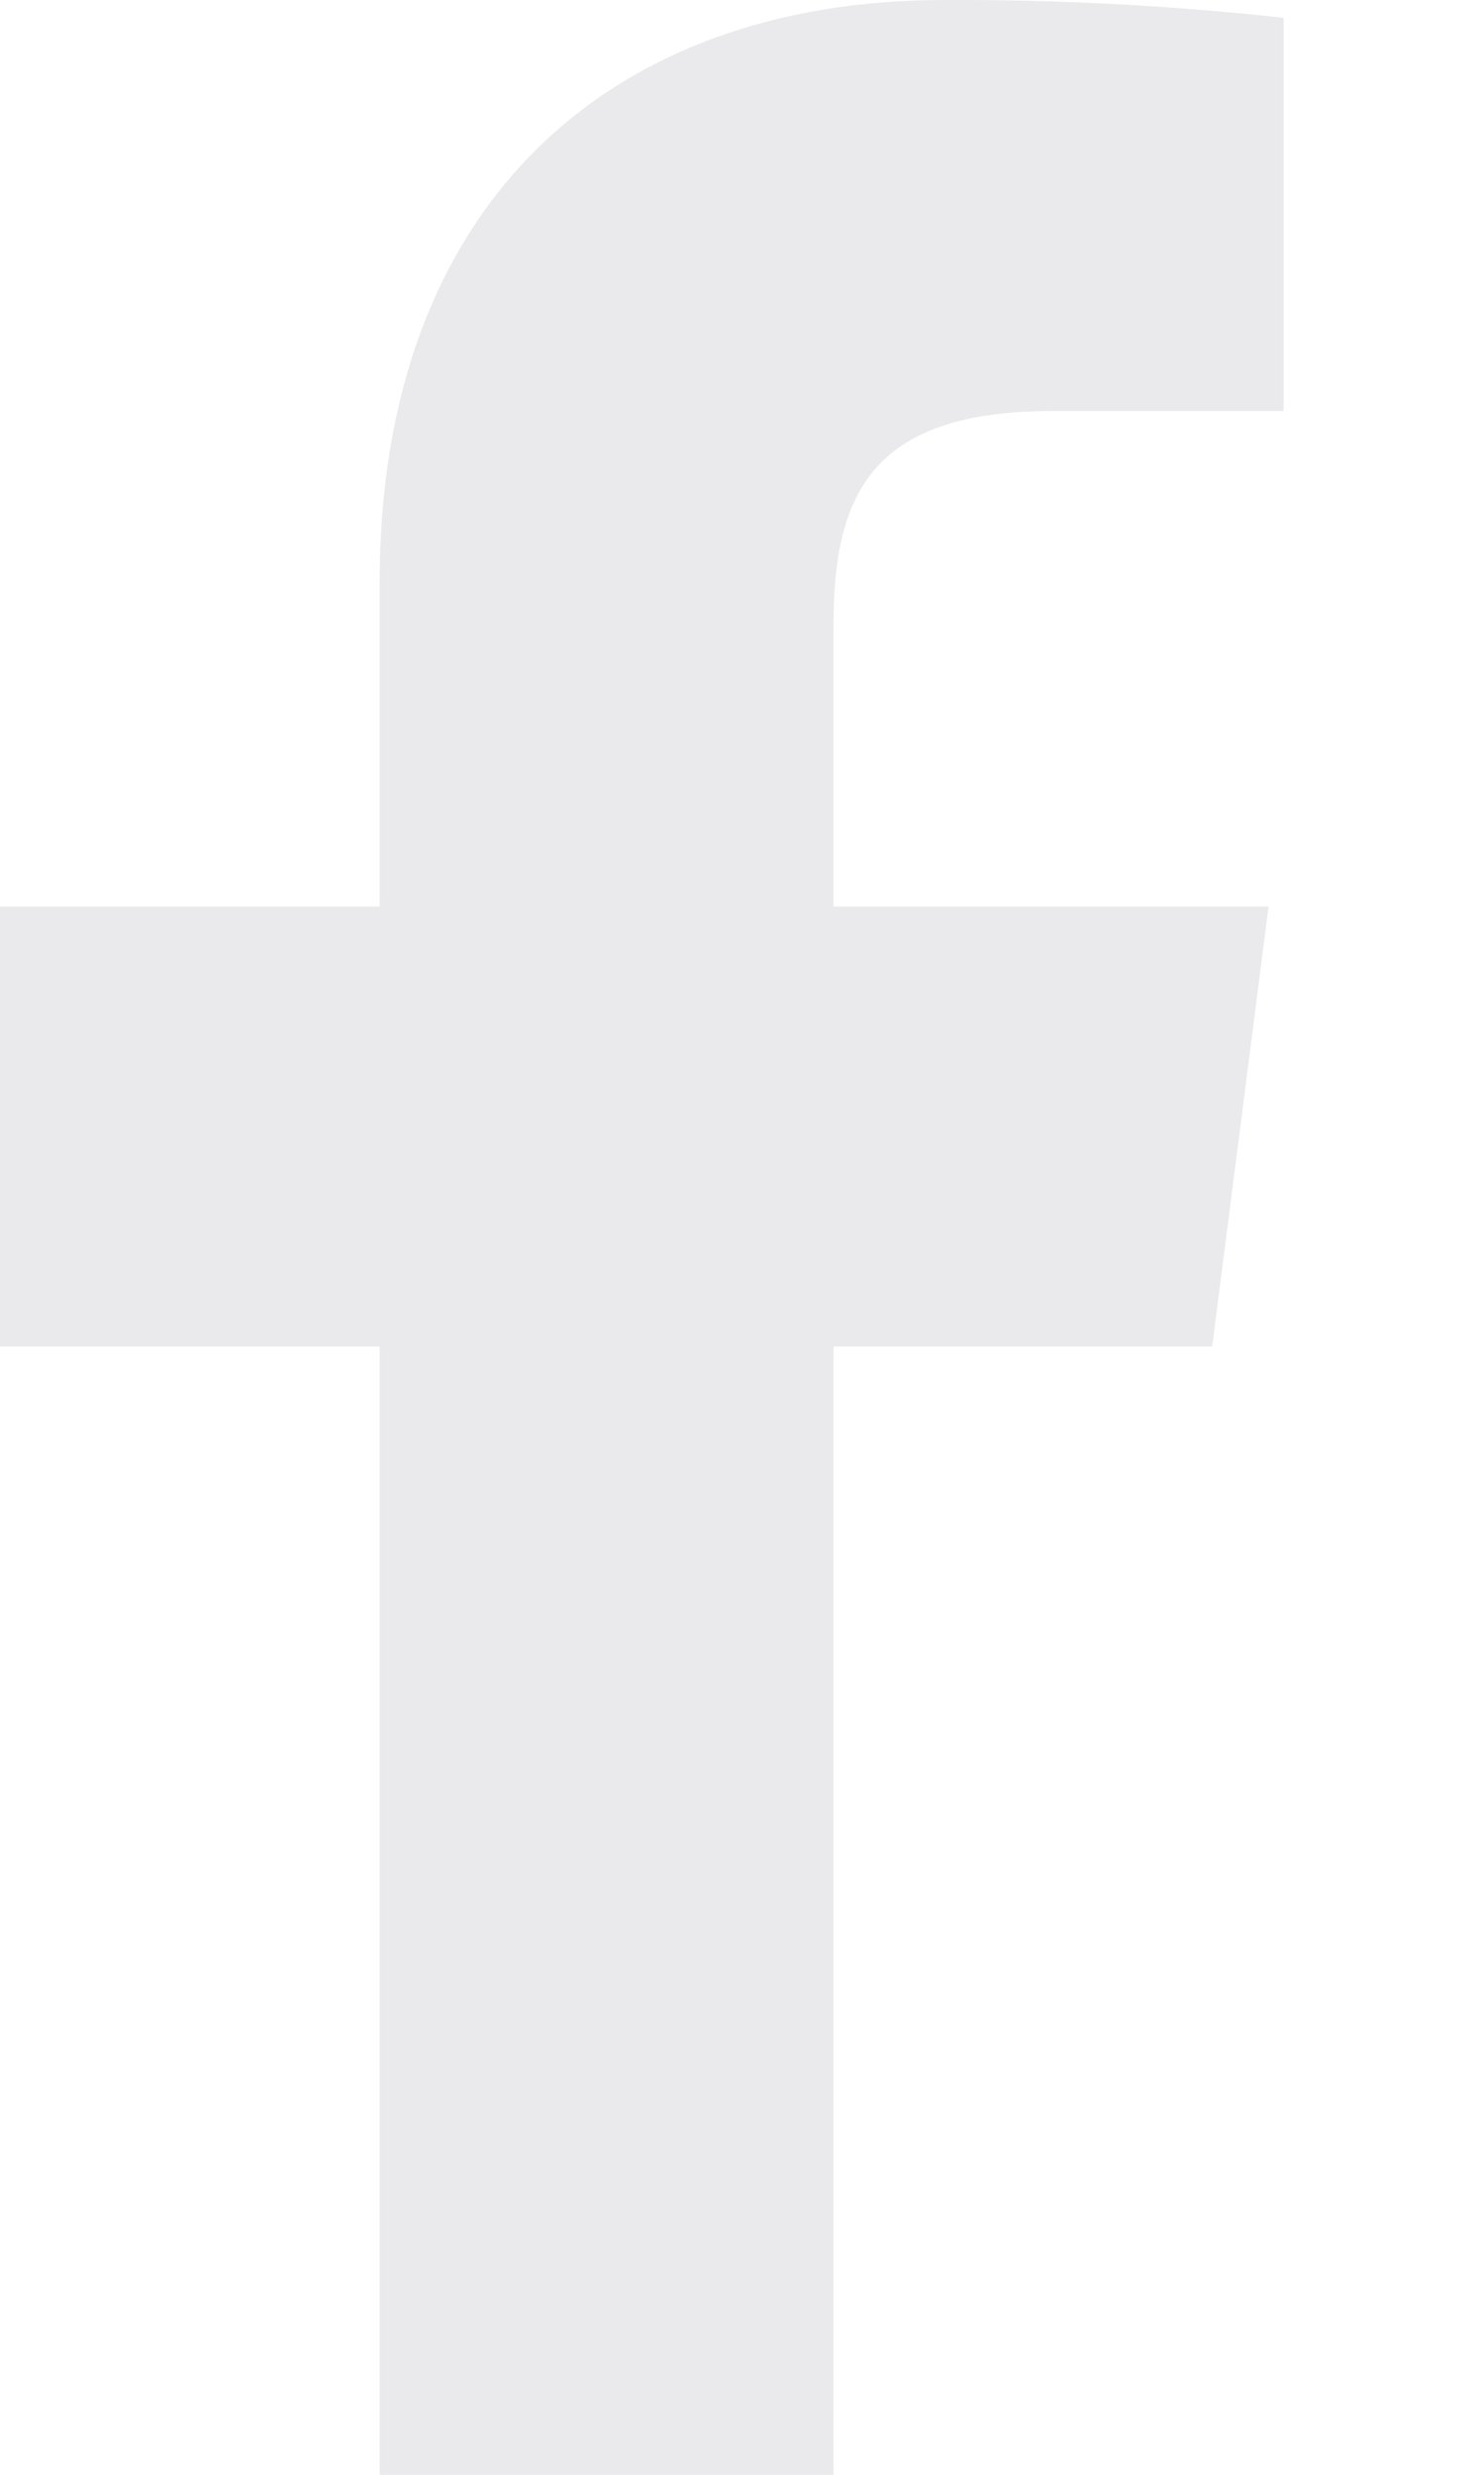 <svg width="6" height="10" viewBox="0 0 6 10" fill="none" xmlns="http://www.w3.org/2000/svg">
<path d="M5.19 0.072V1.661H4.251C3.511 1.661 3.37 2.014 3.37 2.527V3.663H5.129L4.901 5.441H3.37V10H1.535V5.441H0V3.663H1.535V2.352C1.535 0.828 2.462 0 3.818 0C4.277 -0.002 4.734 0.022 5.19 0.072Z" fill="#EAEAEC"/>
</svg>
